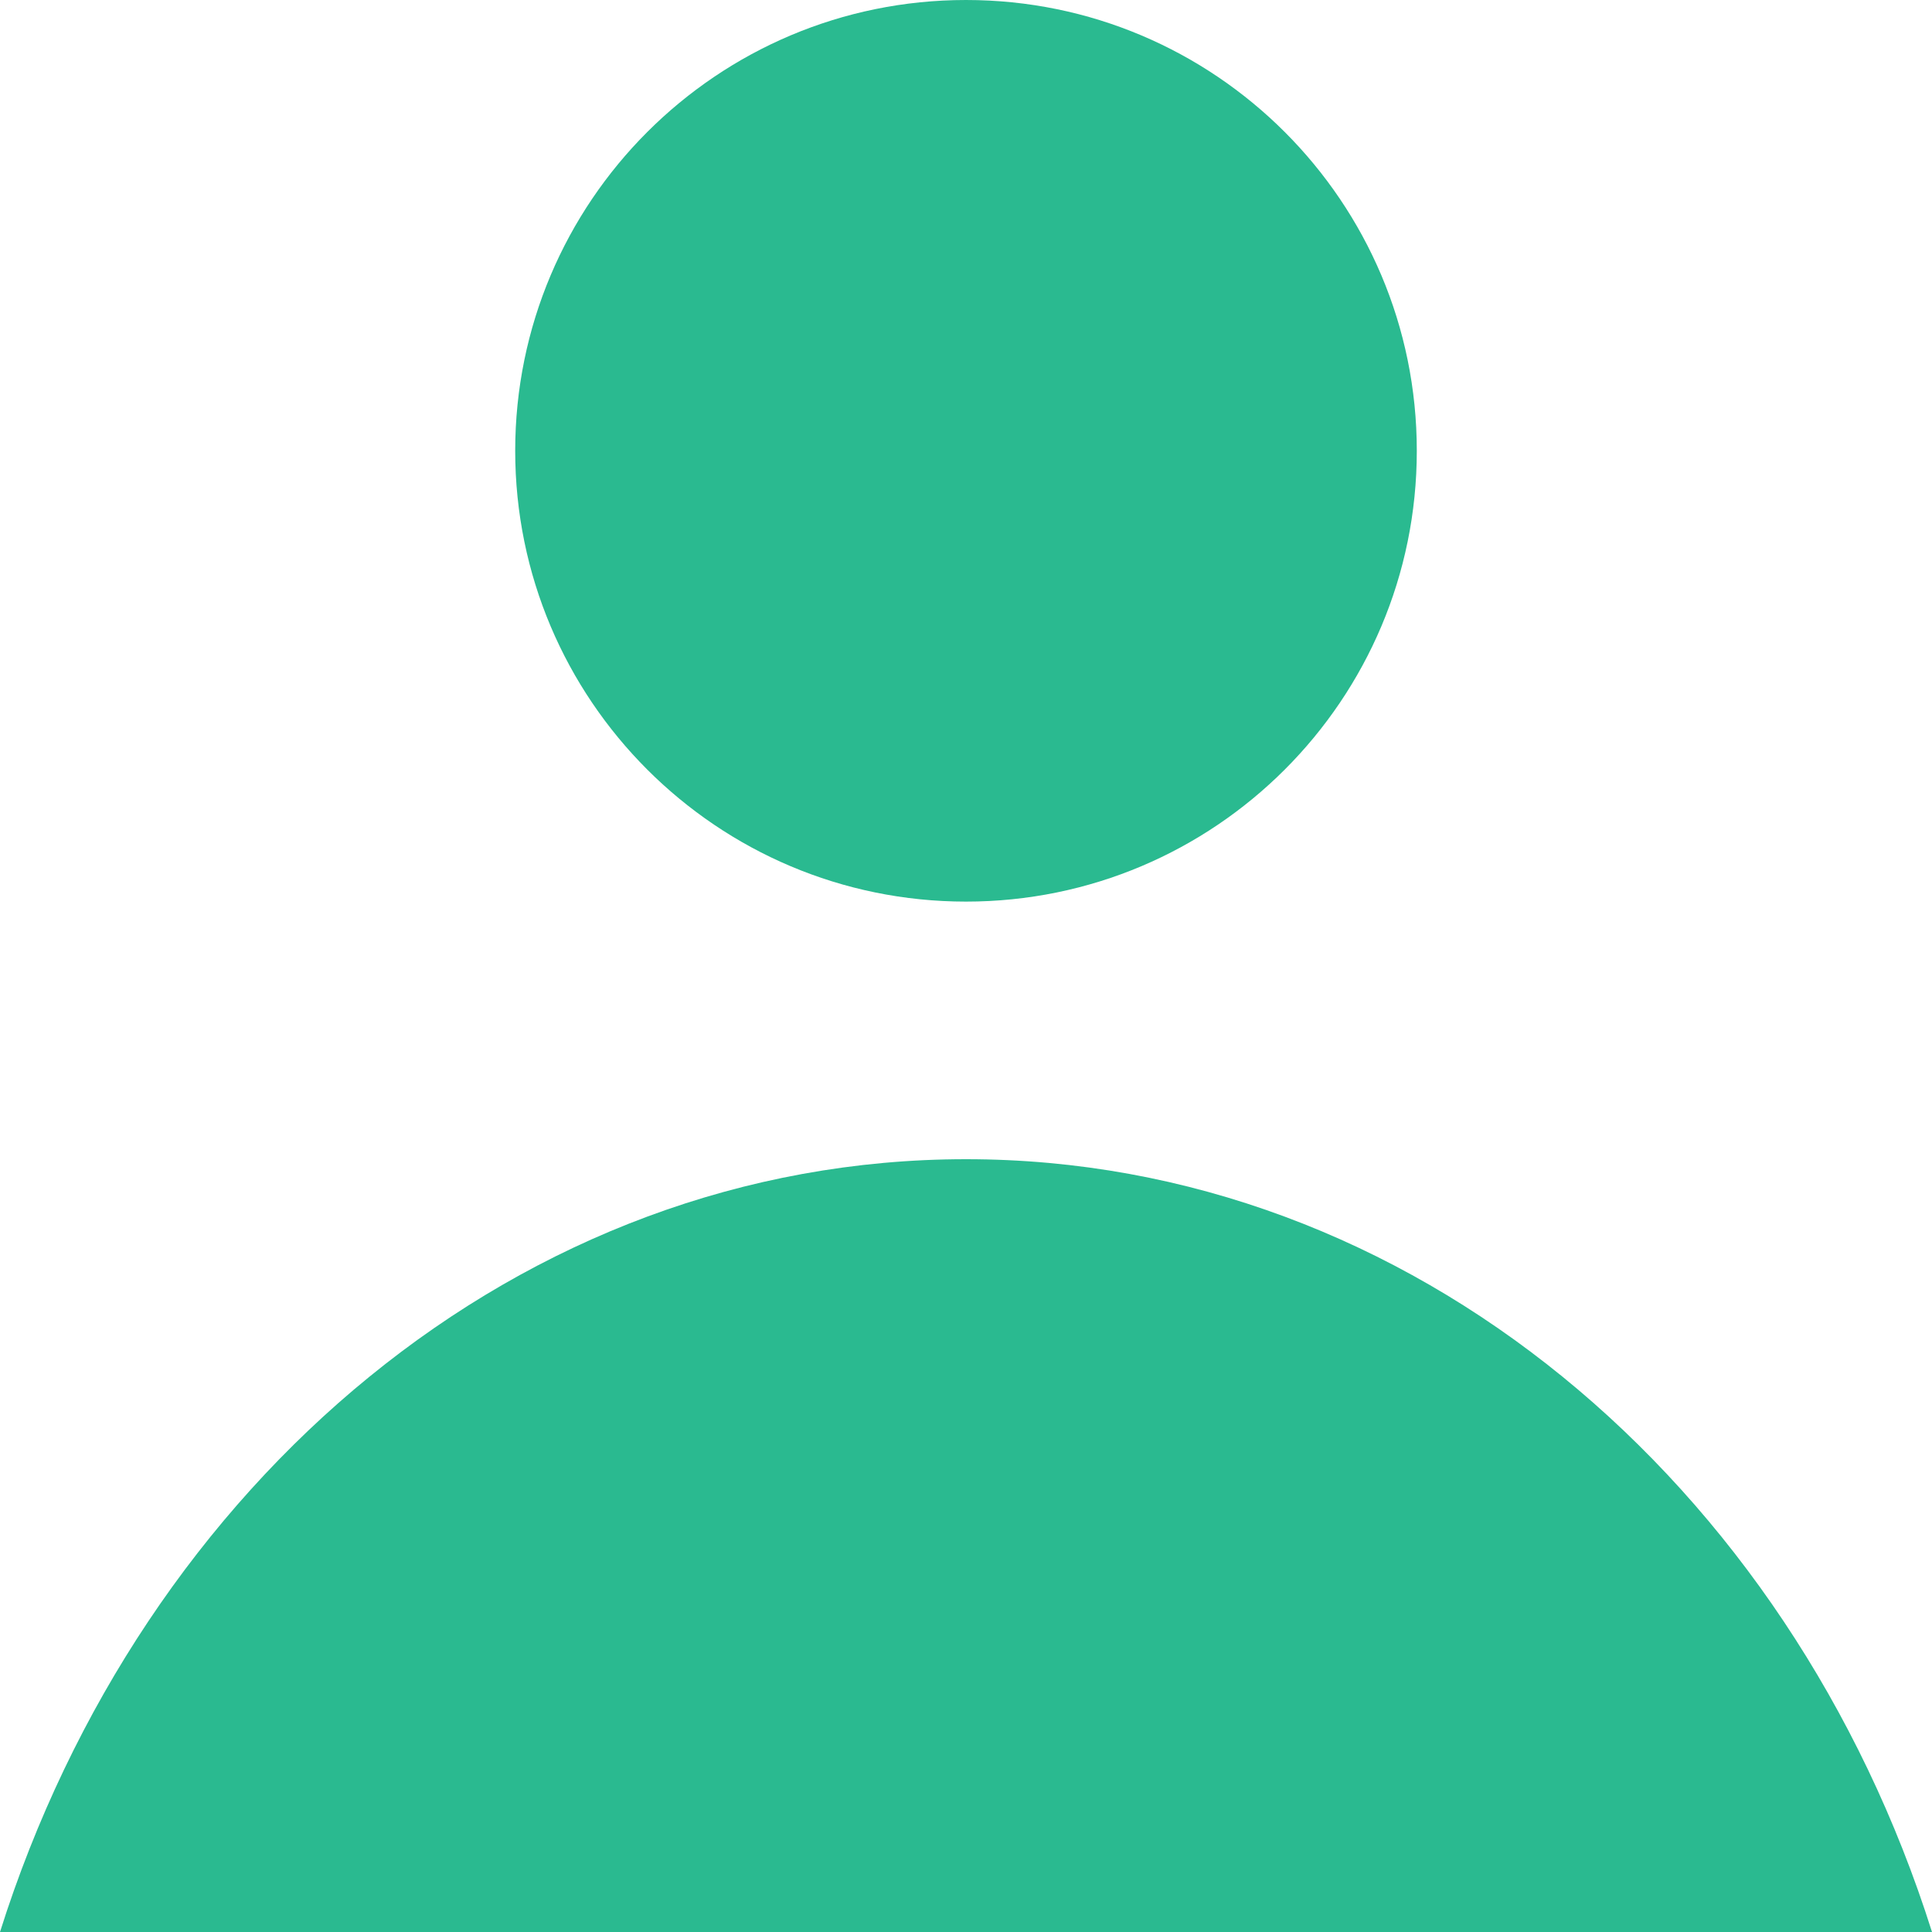 <svg width="15" height="15" viewBox="0 0 15 15" fill="#2ABA90" xmlns="http://www.w3.org/2000/svg">
<path d="M7.5 7C9.433 7 11 5.433 11 3.5C11 1.567 9.433 0 7.5 0C5.567 0 4 1.567 4 3.5C4 5.433 5.567 7 7.5 7Z"/>
<path d="M15 15C13.895 11.502 10.954 9 7.5 9C4.045 9 1.105 11.502 0 15" />
</svg>
